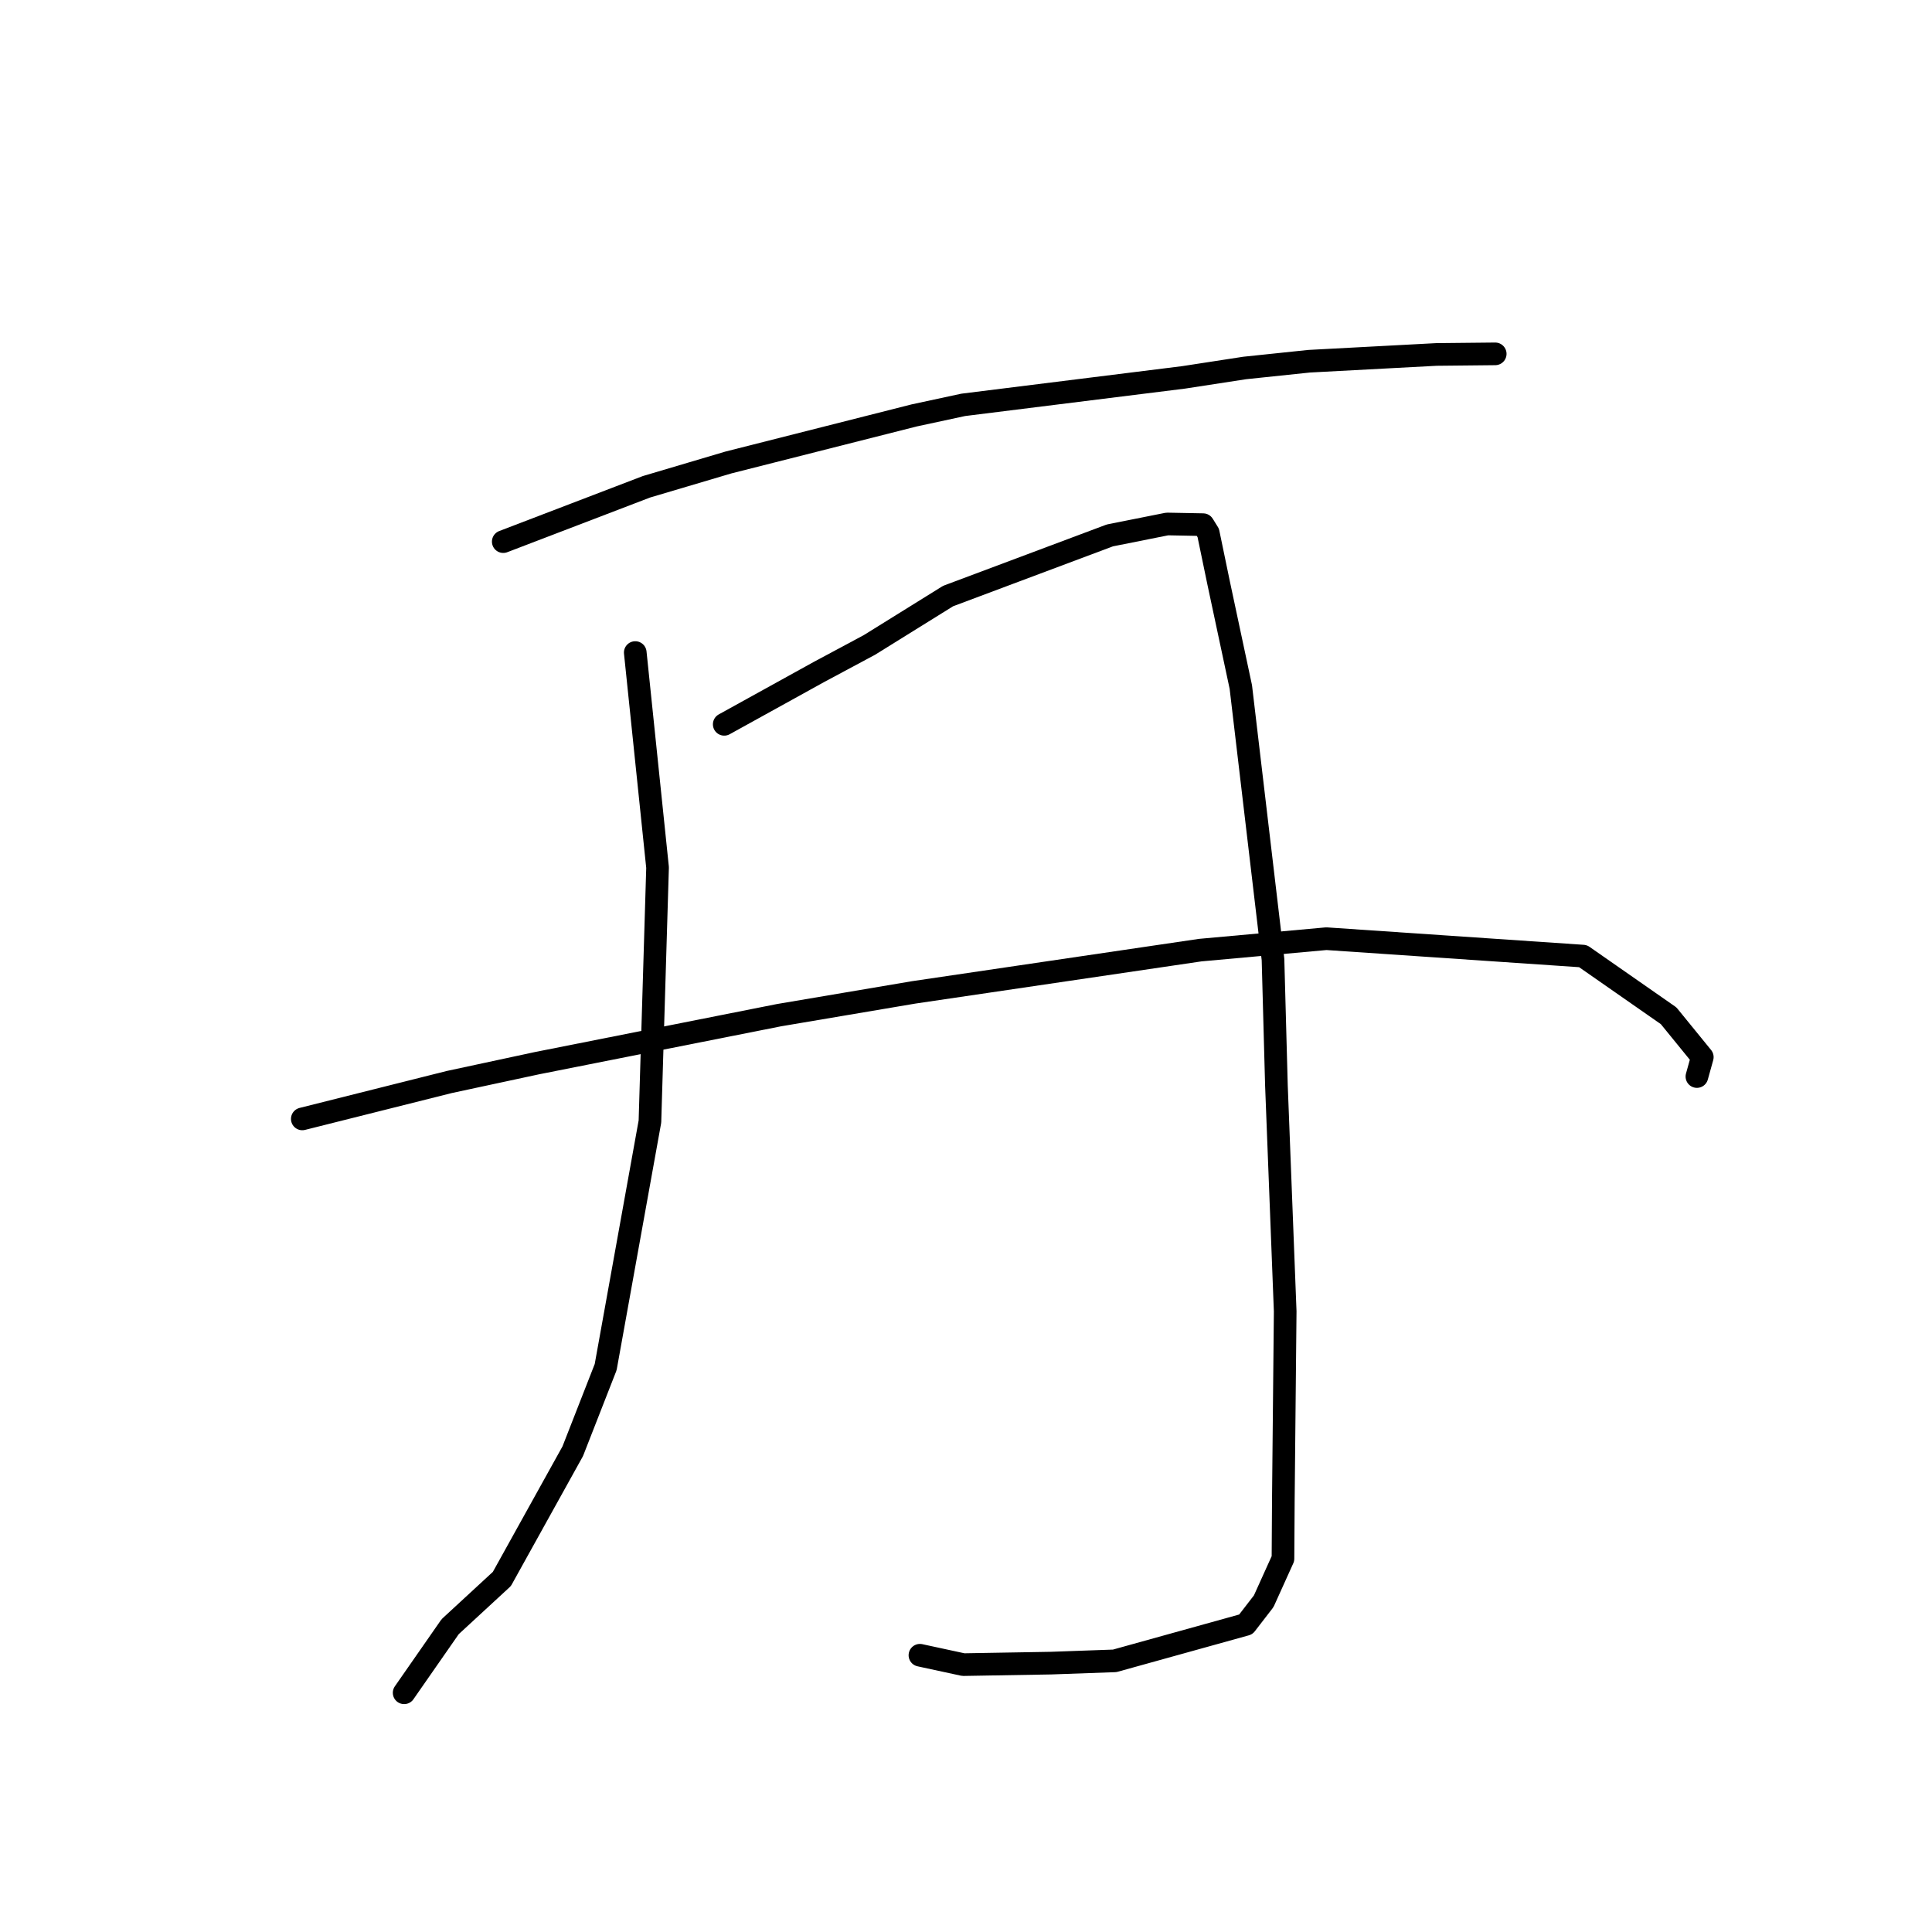 <?xml version="1.0" standalone="no"?>
    <svg width="256" height="256" xmlns="http://www.w3.org/2000/svg" version="1.1">
    <polyline stroke="black" stroke-width="3" stroke-linecap="round" fill="transparent" stroke-linejoin="round" points="66.684 71.768 76.172 68.135 85.66 64.502 96.512 61.284 121.138 55.044 127.638 53.645 156.838 50.004 164.928 48.759 173.467 47.865 190.325 46.968 198.048 46.889 198.123 46.888 198.124 46.888 198.125 46.888 " />
        <polyline stroke="black" stroke-width="3" stroke-linecap="round" fill="transparent" stroke-linejoin="round" points="84.175 86.466 85.652 100.709 87.13 114.952 86.12 148.61 80.254 181.146 75.892 192.296 66.501 209.22 59.649 215.542 54.105 223.507 53.551 224.304 " />
        <polyline stroke="black" stroke-width="3" stroke-linecap="round" fill="transparent" stroke-linejoin="round" points="95.964 95.976 102.255 92.5 108.546 89.024 115.195 85.463 125.627 78.98 147.067 70.944 154.661 69.43 159.418 69.521 160.099 70.617 161.49 77.318 164.416 91.035 168.679 127.133 169.133 143.819 170.295 173.765 170.049 198.798 170.001 206.527 167.448 212.172 165.077 215.244 147.703 220.071 139.248 220.373 127.648 220.571 122.333 219.423 121.895 219.328 " />
        <polyline stroke="black" stroke-width="3" stroke-linecap="round" fill="transparent" stroke-linejoin="round" points="40.056 148.262 49.799 145.816 59.542 143.37 71.172 140.872 103.219 134.516 121.086 131.494 159.034 125.897 175.751 124.381 209.756 126.689 221.101 134.595 225.564 140.075 224.849 142.647 " />
        </svg>